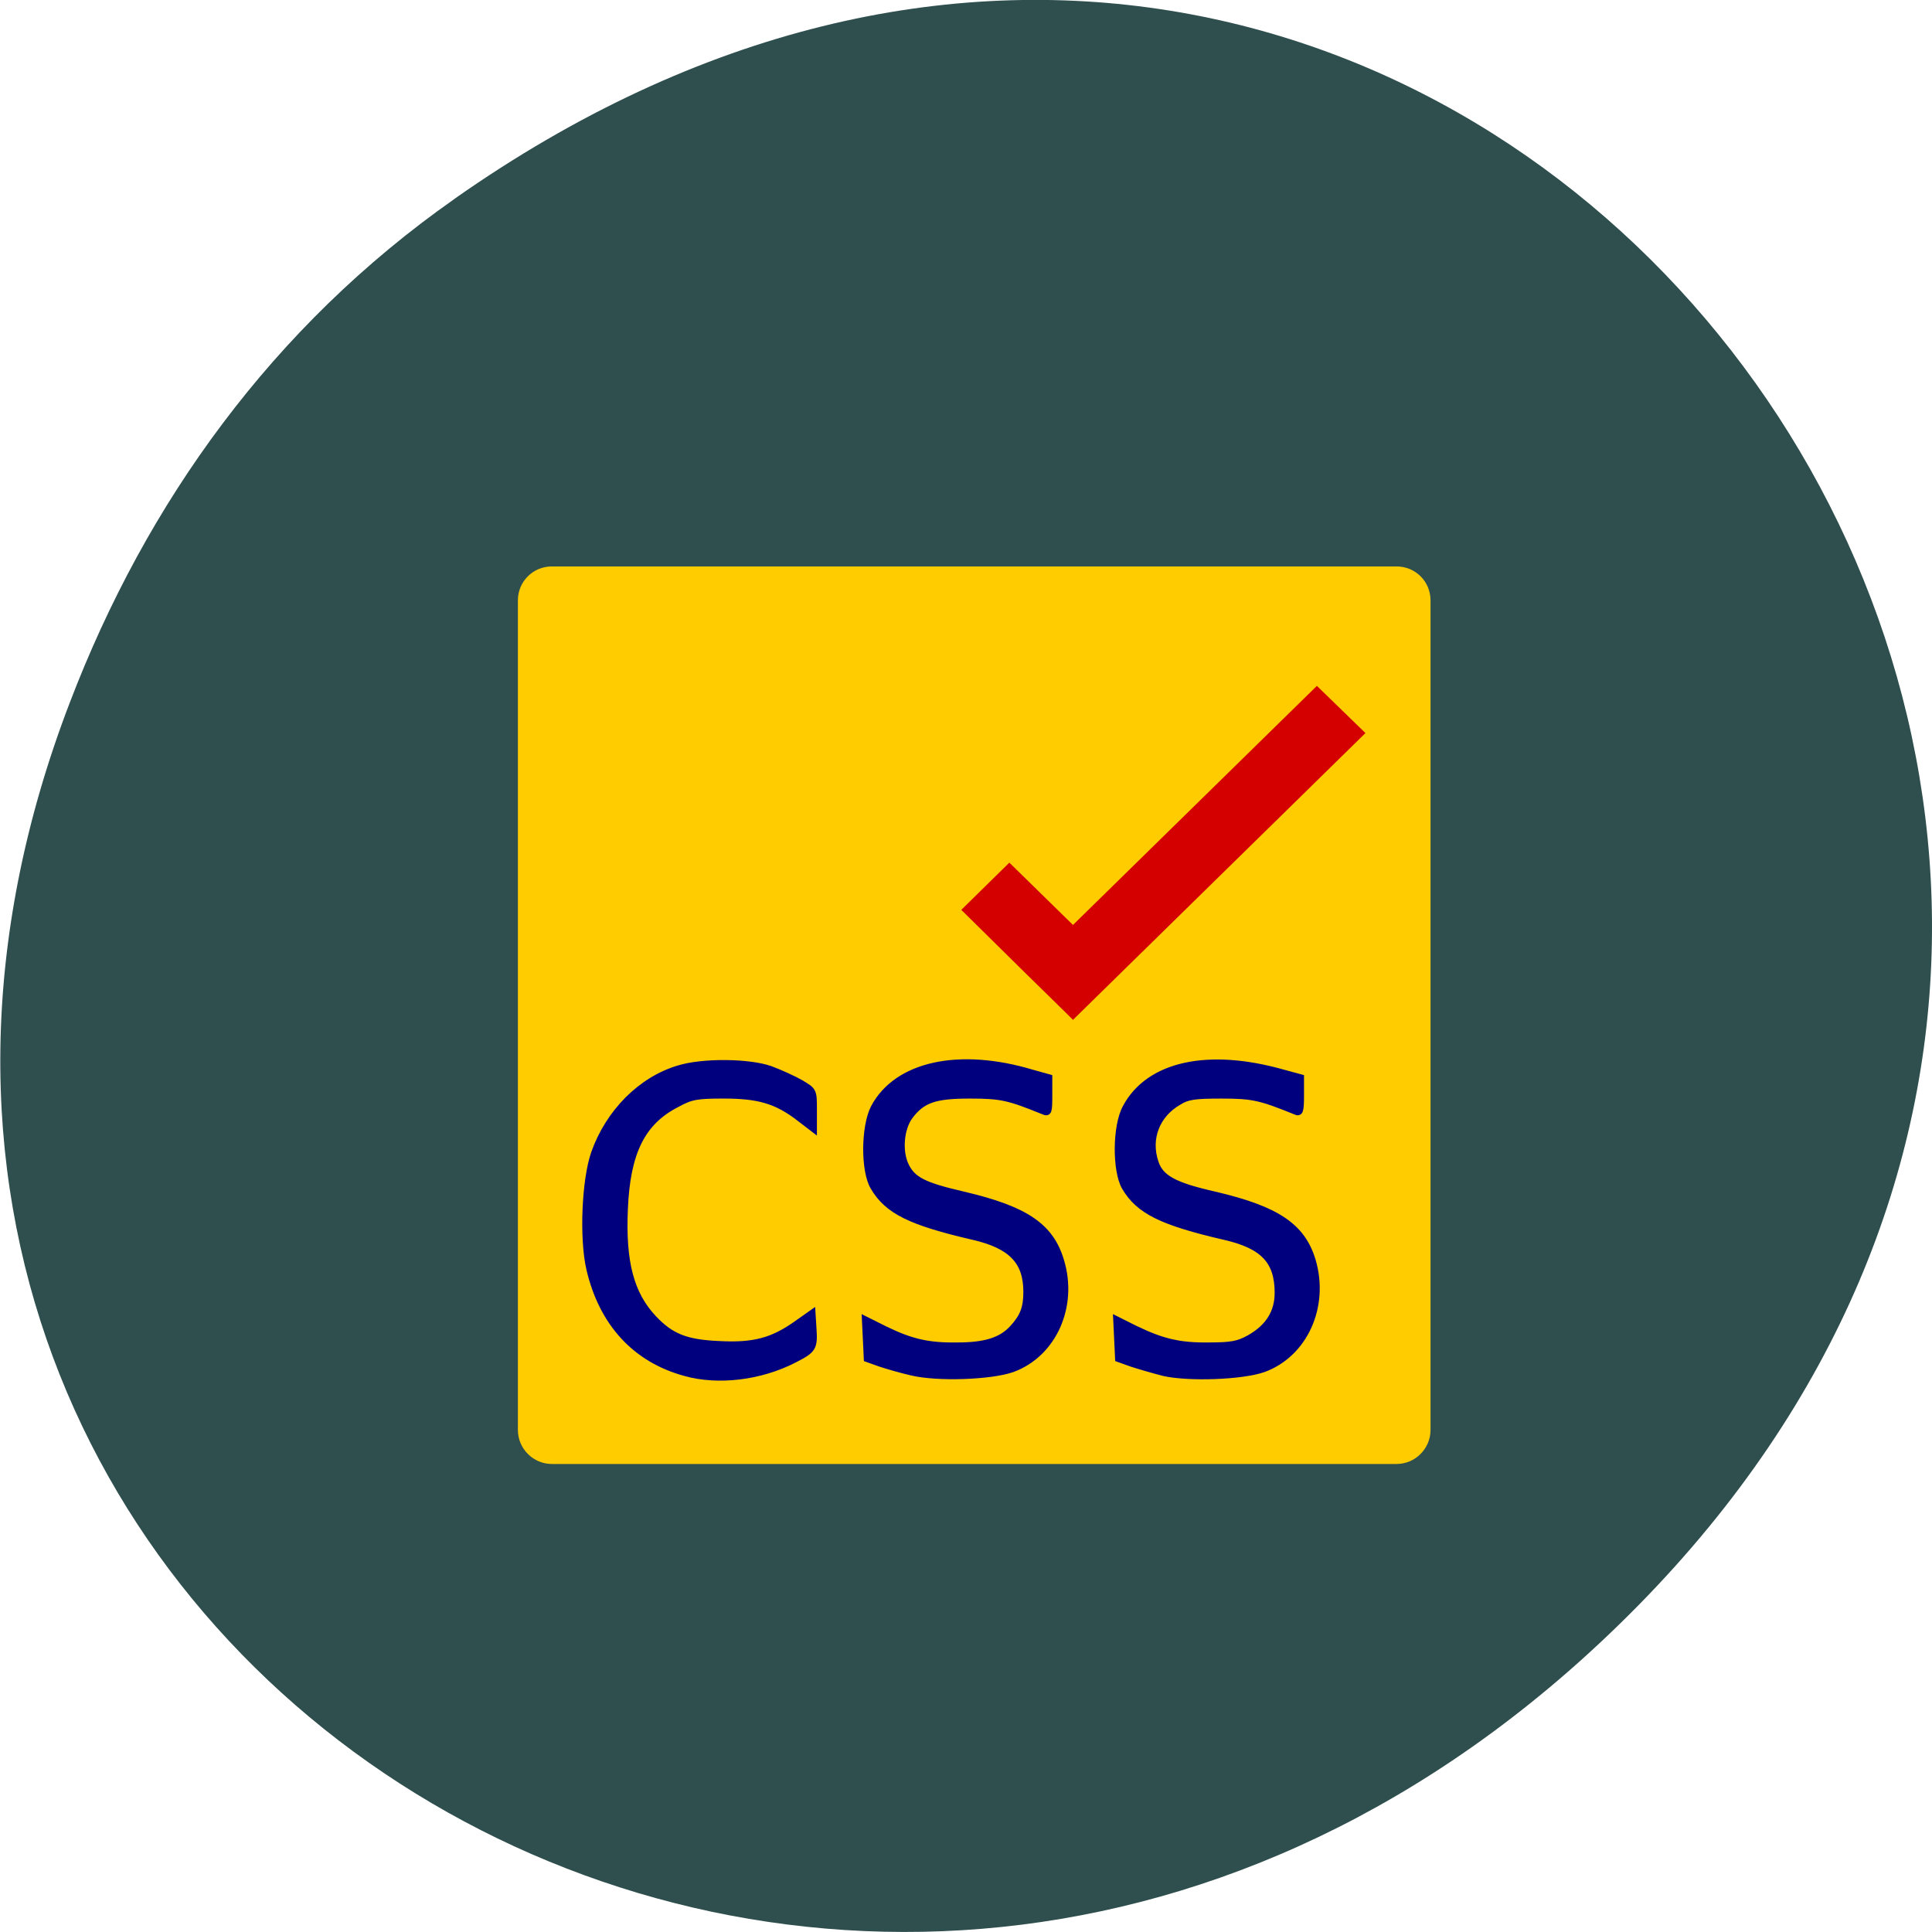 <svg xmlns="http://www.w3.org/2000/svg" viewBox="0 0 16 16"><path d="m 3.762 1.648 c 8.184 -5.754 16.473 4.871 9.805 11.648 c -6.281 6.387 -16.04 0.469 -12.988 -7.48 c 0.633 -1.656 1.68 -3.113 3.184 -4.168" fill="#2f4e4e"/><g fill-rule="evenodd"><path d="m 4.57 4.691 h 6.996 c 0.156 0 0.281 0.125 0.281 0.281 v 6.871 c 0 0.152 -0.125 0.281 -0.281 0.281 h -6.996 c -0.156 0 -0.281 -0.129 -0.281 -0.281 v -6.871 c 0 -0.156 0.125 -0.281 0.281 -0.281" fill="#fc0"/><path d="m 10.906 5.68 l -2.02 1.98 l -0.527 -0.516 l -0.398 0.391 l 0.523 0.516 l 0.355 0.348 l 0.047 0.047 l 2.422 -2.375" fill="#d40000"/></g><g fill="#00007f" stroke="#00007f" stroke-width="0.861" transform="scale(0.062)"><path d="m 155.44 183.37 c -1.438 -0.375 -3.375 -0.938 -4.313 -1.25 l -1.75 -0.625 l -0.25 -5.25 l 2.5 1.25 c 3.625 1.75 5.938 2.313 9.938 2.25 c 2.875 0 3.875 -0.188 5.313 -1 c 2.563 -1.438 3.813 -3.438 3.813 -6.06 c 0 -4.25 -1.938 -6.313 -7.125 -7.5 c -8.375 -1.938 -11.438 -3.438 -13.313 -6.625 c -1.25 -2.188 -1.25 -8.125 0.125 -10.625 c 3.063 -5.75 11 -7.5 21.06 -4.625 l 2.313 0.625 v 2.437 c 0 2.125 -0.125 2.375 -0.75 2.063 c -4.625 -1.875 -5.688 -2.125 -9.813 -2.125 c -3.563 0 -4.563 0.125 -5.75 0.875 c -2.938 1.688 -4.188 4.875 -3.125 8.06 c 0.688 2.125 2.5 3.125 8.06 4.375 c 8.188 1.938 11.563 4.188 12.938 8.75 c 1.813 6.125 -1.063 12.5 -6.563 14.5 c -2.875 1 -9.938 1.25 -13.313 0.5"/><path d="m 91.5 183.37 c -6.625 -1.813 -11.06 -6.625 -12.75 -13.875 c -0.938 -4.063 -0.625 -11.813 0.625 -15.438 c 1.938 -5.5 6.25 -9.812 11.25 -11.312 c 3.188 -1 9.375 -0.938 12.25 0.063 c 1.188 0.438 3 1.25 4 1.813 c 1.813 1.063 1.813 1.063 1.813 3.625 v 2.563 l -1.875 -1.438 c -3.063 -2.375 -5.5 -3.063 -10.125 -3.063 c -3.625 0 -4.375 0.125 -6.313 1.188 c -4.625 2.375 -6.625 6.438 -6.938 14 c -0.313 7.125 0.813 11.375 3.875 14.625 c 2.313 2.438 4.313 3.25 8.75 3.438 c 4.625 0.25 7.125 -0.438 10.313 -2.688 l 2.125 -1.5 l 0.125 2 c 0.188 2.688 0 2.938 -2.563 4.25 c -4.5 2.313 -10.125 3 -14.563 1.75"/><path d="m 121.81 183.31 c -1.375 -0.313 -3.313 -0.875 -4.25 -1.188 l -1.75 -0.625 l -0.25 -5.25 l 2.5 1.25 c 3.563 1.75 5.875 2.313 9.813 2.25 c 3.75 0 5.875 -0.688 7.375 -2.313 c 1.438 -1.563 1.875 -2.75 1.875 -4.875 c 0 -4.063 -2 -6.188 -7.125 -7.375 c -8.375 -1.938 -11.438 -3.438 -13.313 -6.625 c -1.313 -2.188 -1.25 -8.125 0.063 -10.625 c 3.063 -5.75 11.375 -7.562 21.13 -4.625 l 2.25 0.625 v 2.437 c 0 2.125 -0.063 2.375 -0.75 2.063 c -4.625 -1.875 -5.625 -2.125 -9.813 -2.125 c -4.688 0 -6.375 0.563 -8.06 2.813 c -1.188 1.625 -1.438 4.625 -0.563 6.5 c 0.938 2 2.438 2.75 7.875 4 c 8.188 1.938 11.5 4.188 12.875 8.75 c 1.875 6.125 -1 12.5 -6.5 14.5 c -2.875 1 -9.938 1.25 -13.375 0.438"/></g></svg>